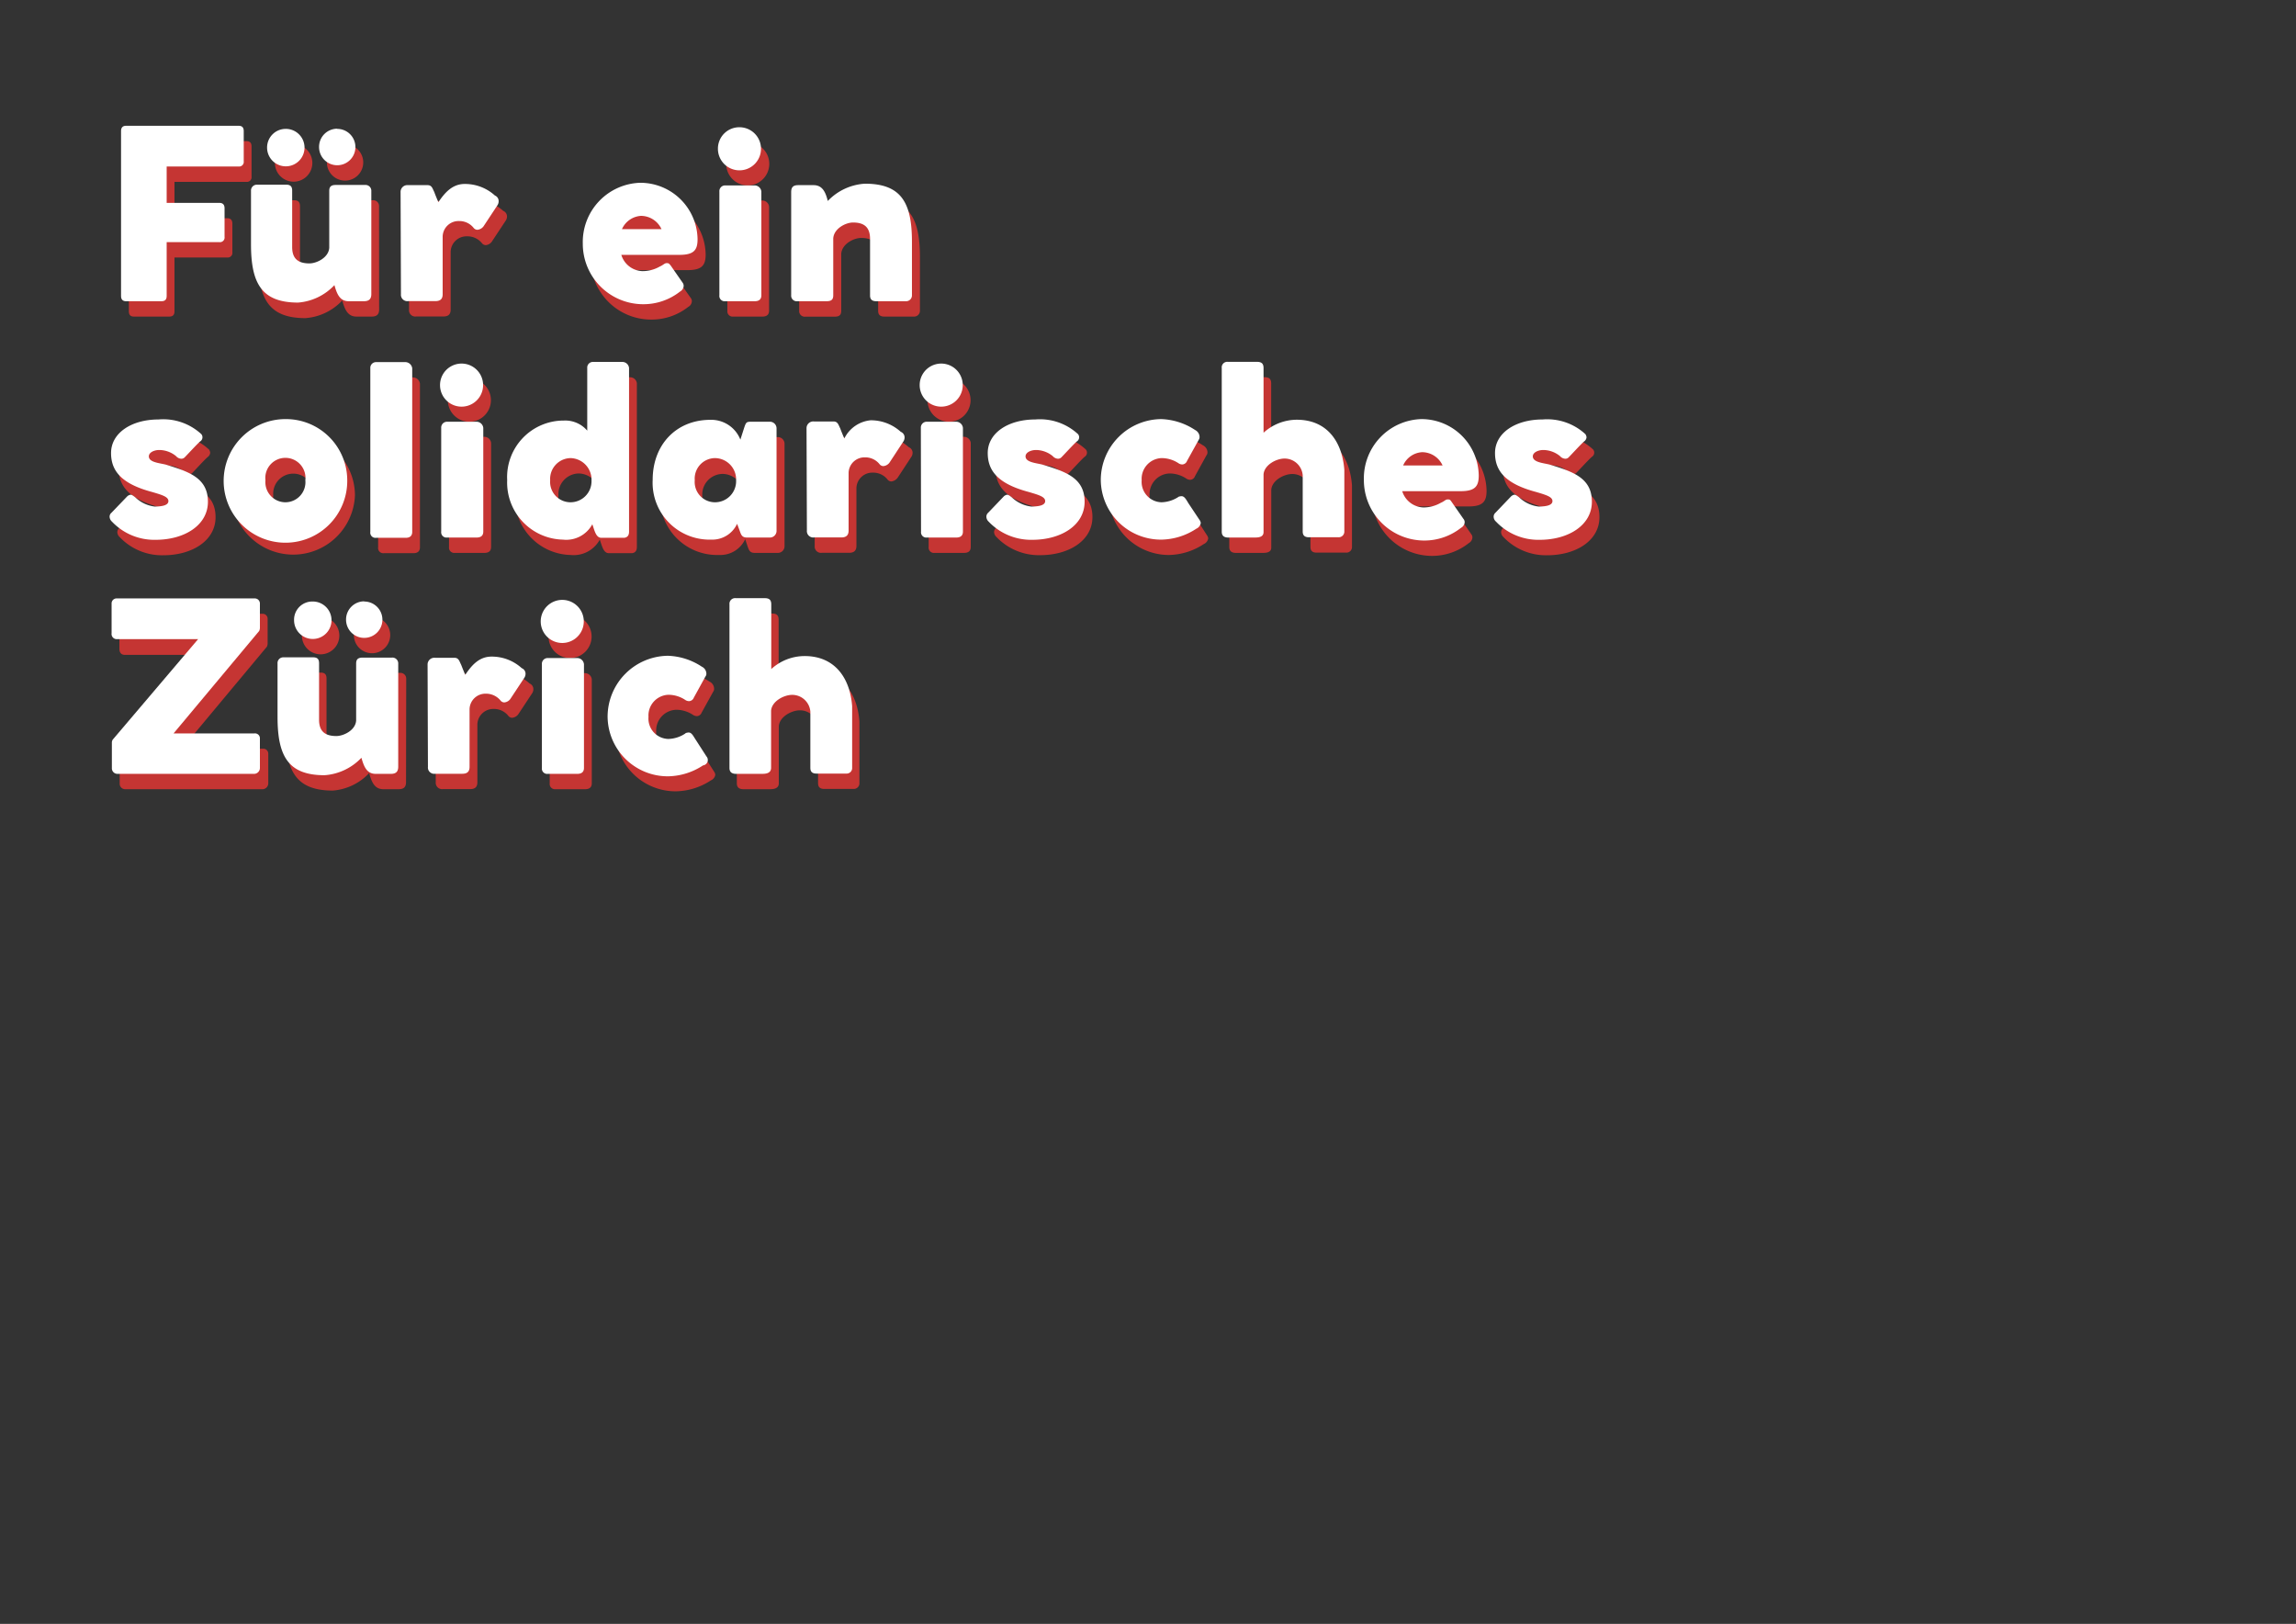 <svg id="Ebene_1" data-name="Ebene 1" xmlns="http://www.w3.org/2000/svg" viewBox="0 0 252.65 178.66"><rect x="0" y="0" width="252.65" height="178.66" fill="#333333" stroke="none"/><defs><style>.cls-1{fill:#c53533;}.cls-2{fill:#fff;}</style></defs><path class="cls-1" d="M14.18,16.11c0-.39.18-.58.55-.58h12.4c.37,0,.55.19.55.58v3.32a.51.51,0,0,1-.55.58H19.2v4H25c.39,0,.57.21.57.6v3.14a.51.51,0,0,1-.57.58H19.2v5.92c0,.39-.18.58-.57.58h-3.9c-.37,0-.55-.19-.55-.58Z"/><path class="cls-1" d="M41.72,34.05c0,.52-.24.78-.81.78H39.22c-1,0-1.3-.86-1.56-1.77A6.16,6.16,0,0,1,33.6,35c-4,0-5.17-2.1-5.17-6.42V22.71a.64.64,0,0,1,.65-.68h3.28c.46,0,.65.21.65.65V28.9c0,1.19.57,1.79,1.89,1.79.78,0,2.11-.62,2.19-1.71v-6.3c0-.41.15-.65.7-.65H41a.64.64,0,0,1,.71.68ZM32.25,15.87a2.06,2.06,0,1,1-2,2.06A2.05,2.05,0,0,1,32.25,15.87Zm5.72,0a2,2,0,1,1-2,2A2,2,0,0,1,38,15.85Z"/><path class="cls-1" d="M45,22.79a.74.74,0,0,1,.8-.73h2.16c.49,0,.55.39.75.78,0,.05.39,1,.45,1.09.67-1,1.5-2,2.88-2a4.89,4.89,0,0,1,3.33,1.27.66.66,0,0,1,.42.6.82.82,0,0,1-.16.5l-1.46,2.21a.92.92,0,0,1-.72.46.54.54,0,0,1-.39-.18A2.05,2.05,0,0,0,51.41,26a1.75,1.75,0,0,0-1.82,1.69v6.37c0,.5-.23.76-.8.76h-3a.69.69,0,0,1-.78-.76Z"/><path class="cls-1" d="M71.64,35.16A6.65,6.65,0,0,1,65,28.48a6.52,6.52,0,0,1,6.32-6.68A6.3,6.3,0,0,1,77.65,28c0,1.2-.42,1.72-2,1.72H69.25a2.53,2.53,0,0,0,2.34,1.79A3.84,3.84,0,0,0,73.51,31c.37-.15.5-.36.73-.36s.26.05.44.26L76,32.77a.56.56,0,0,1,.13.39.74.74,0,0,1-.39.6A6.51,6.51,0,0,1,71.64,35.16ZM69.33,26.9h4.34a2.49,2.49,0,0,0-2.26-1.46A2.43,2.43,0,0,0,69.33,26.9Z"/><path class="cls-1" d="M82.28,15.66a2.37,2.37,0,0,1,0,4.74,2.37,2.37,0,0,1,0-4.74ZM80,22.74a.63.63,0,0,1,.65-.68h3.25a.75.75,0,0,1,.73.68V34.18c0,.44-.26.65-.73.65H80.69a.58.58,0,0,1-.65-.65Z"/><path class="cls-1" d="M87.94,22.84c0-.55.21-.78.78-.78h1.69c1,0,1.33.83,1.56,1.74a6.18,6.18,0,0,1,4.09-1.9c4,0,5.17,2.08,5.17,6.4v5.88a.64.64,0,0,1-.68.65H97.3c-.46,0-.67-.21-.67-.63V28c0-1.2-.55-1.82-1.87-1.82-.81,0-2.11.65-2.19,1.74v6.27c0,.44-.18.65-.73.65H88.62a.61.61,0,0,1-.68-.65Z"/><path class="cls-1" d="M17.85,57.42c.83,0,1.53-.13,1.53-.6s-.67-.67-1.79-1c-3.43-.91-4.53-2.36-4.53-4.29,0-2.21,2.27-3.69,5.23-3.69A6.21,6.21,0,0,1,23,49.46a.72.72,0,0,1,.13.34.63.63,0,0,1-.26.47c-.32.26-1.43,1.48-1.69,1.74a.51.51,0,0,1-.39.16.85.85,0,0,1-.58-.29,2.94,2.94,0,0,0-1.84-.67c-.55,0-1.15.26-1.15.7,0,.67,1.2.73,1.88.91,2.57.78,4.62,1.48,4.62,4.08s-2.6,4.19-5.74,4.19a6.41,6.41,0,0,1-4.81-2,.76.76,0,0,1-.26-.54.56.56,0,0,1,.21-.44l1.71-1.8a.7.7,0,0,1,.37-.18c.15,0,.31.13.52.29A3.74,3.74,0,0,0,17.85,57.42Z"/><path class="cls-1" d="M32.28,47.8a6.73,6.73,0,0,1,6.78,6.68,6.8,6.8,0,0,1-13.59,0A6.72,6.72,0,0,1,32.28,47.8Zm0,9.15a2.21,2.21,0,0,0,2.19-2.42,2.21,2.21,0,1,0-4.4,0A2.22,2.22,0,0,0,32.3,57Z"/><path class="cls-1" d="M41.61,42.21a.63.63,0,0,1,.65-.68h3.25a.77.77,0,0,1,.7.68v18c0,.44-.26.65-.7.65H42.26a.57.57,0,0,1-.65-.65Z"/><path class="cls-1" d="M51.65,41.66a2.37,2.37,0,0,1,0,4.74,2.37,2.37,0,0,1,0-4.74Zm-2.24,7.08a.64.64,0,0,1,.65-.68h3.25a.75.75,0,0,1,.73.68V60.18c0,.44-.26.65-.73.65H50.06a.58.58,0,0,1-.65-.65Z"/><path class="cls-1" d="M62.8,61.06a6.28,6.28,0,0,1-6.13-6.55A6.22,6.22,0,0,1,62.91,48a3.18,3.18,0,0,1,2.57,1.11V42.18a.62.62,0,0,1,.65-.67h3.25a.74.74,0,0,1,.7.67v18c0,.39-.15.62-.52.68H67c-.6,0-.75-.78-1-1.49A3.27,3.27,0,0,1,62.8,61.06ZM63.63,57A2.31,2.31,0,0,0,66,54.61v-.08a2.37,2.37,0,0,0-2.32-2.44,2.28,2.28,0,0,0-2.23,2.44A2.23,2.23,0,0,0,63.63,57Z"/><path class="cls-1" d="M85.58,60.83H83.06c-.58,0-.65-.32-.81-.76L82,59.32a3,3,0,0,1-2.78,1.74H79a6.26,6.26,0,0,1-6.35-6.58c0-3.85,2.58-6.6,6.35-6.6a3.44,3.44,0,0,1,3.3,2.18l.39-1.22c.23-.7.26-.75.8-.75h2.06a.74.74,0,0,1,.78.72V60.1A.73.73,0,0,1,85.58,60.83ZM79.49,57a2.31,2.31,0,0,0,2.34-2.42,2.35,2.35,0,0,0-2.34-2.44,2.27,2.27,0,0,0-2.21,2.44A2.24,2.24,0,0,0,79.49,57Z"/><path class="cls-1" d="M89.61,48.79a.74.74,0,0,1,.8-.73h2.16c.5,0,.55.39.76.78,0,0,.38,1,.44,1.09a3.61,3.61,0,0,1,2.88-2A4.89,4.89,0,0,1,100,49.2a.66.66,0,0,1,.42.6.82.82,0,0,1-.16.5l-1.45,2.21a1,1,0,0,1-.73.46.54.54,0,0,1-.39-.18A2,2,0,0,0,96.06,52a1.75,1.75,0,0,0-1.82,1.69v6.37c0,.5-.24.76-.81.76h-3a.69.69,0,0,1-.78-.76Z"/><path class="cls-1" d="M104.43,41.66a2.37,2.37,0,0,1,0,4.74,2.37,2.37,0,0,1,0-4.74Zm-2.24,7.08a.63.63,0,0,1,.65-.68h3.25a.75.75,0,0,1,.73.68V60.18c0,.44-.26.65-.73.65h-3.25a.58.58,0,0,1-.65-.65Z"/><path class="cls-1" d="M114.33,57.42c.84,0,1.54-.13,1.54-.6s-.68-.67-1.8-1c-3.43-.91-4.52-2.36-4.52-4.29,0-2.21,2.26-3.69,5.22-3.69a6.18,6.18,0,0,1,4.71,1.61.54.54,0,0,1-.13.81c-.31.26-1.43,1.48-1.69,1.74a.51.51,0,0,1-.39.16.81.81,0,0,1-.57-.29,2.94,2.94,0,0,0-1.85-.67c-.54,0-1.14.26-1.14.7,0,.67,1.2.73,1.87.91,2.58.78,4.63,1.48,4.63,4.08s-2.6,4.19-5.75,4.19a6.44,6.44,0,0,1-4.81-2,.76.76,0,0,1-.26-.54.56.56,0,0,1,.21-.44l1.72-1.8a.71.71,0,0,1,.36-.18c.16,0,.31.13.52.29A3.74,3.74,0,0,0,114.33,57.42Z"/><path class="cls-1" d="M130.53,56.35a1.19,1.19,0,0,1,.34-.07c.36,0,.55.46.83.88l1.12,1.74a.69.69,0,0,1,.13.34.83.83,0,0,1-.49.62,7.18,7.18,0,0,1-3.85,1.2A6.62,6.62,0,0,1,122,54.48a6.71,6.71,0,0,1,6.66-6.68,7.21,7.21,0,0,1,3.72,1.2.88.88,0,0,1,.49.78.51.51,0,0,1-.11.31l-1.27,2.31a.59.59,0,0,1-.52.39.8.8,0,0,1-.42-.13,3.36,3.36,0,0,0-1.87-.57,2.28,2.28,0,0,0-2.18,2.44A2.24,2.24,0,0,0,128.63,57a3.52,3.52,0,0,0,1.87-.6Z"/><path class="cls-1" d="M138.88,60.83H136c-.52,0-.73-.24-.73-.65v-18a.62.62,0,0,1,.68-.68h3.17c.44,0,.76.11.76.68v7.12a5.43,5.43,0,0,1,3.66-1.43c3.33,0,5,2.42,5.23,5.52,0,.36,0,.72,0,1.11v5.65a.61.61,0,0,1-.65.65h-3.25c-.46,0-.67-.21-.67-.63V54a2,2,0,0,0-2-1.85c-.91,0-2.24.7-2.31,1.74V60.2C139.92,60.83,139.27,60.83,138.88,60.83Z"/><path class="cls-1" d="M157.57,61.16a6.65,6.65,0,0,1-6.63-6.68,6.52,6.52,0,0,1,6.32-6.68A6.3,6.3,0,0,1,163.58,54c0,1.2-.42,1.72-2,1.72h-6.42a2.53,2.53,0,0,0,2.34,1.79,3.84,3.84,0,0,0,1.92-.52c.37-.15.5-.36.73-.36s.26,0,.44.26l1.3,1.87a.56.56,0,0,1,.13.39.74.74,0,0,1-.39.6A6.51,6.51,0,0,1,157.57,61.16Zm-2.31-8.26h4.34a2.49,2.49,0,0,0-2.26-1.46A2.43,2.43,0,0,0,155.26,52.9Z"/><path class="cls-1" d="M170.15,57.42c.84,0,1.54-.13,1.54-.6s-.68-.67-1.8-1c-3.43-.91-4.52-2.36-4.52-4.29,0-2.21,2.26-3.69,5.23-3.69a6.17,6.17,0,0,1,4.7,1.61.54.54,0,0,1-.13.81c-.31.26-1.43,1.48-1.69,1.74a.51.51,0,0,1-.39.16.81.81,0,0,1-.57-.29,2.94,2.94,0,0,0-1.85-.67c-.54,0-1.14.26-1.14.7,0,.67,1.2.73,1.87.91C174,53.6,176,54.3,176,56.9s-2.6,4.19-5.75,4.19a6.44,6.44,0,0,1-4.81-2,.76.76,0,0,1-.26-.54.59.59,0,0,1,.21-.44l1.72-1.8a.71.71,0,0,1,.36-.18c.16,0,.31.13.52.29A3.74,3.74,0,0,0,170.15,57.42Z"/><path class="cls-1" d="M13.14,68.1a.54.54,0,0,1,.6-.57H28.85a.55.55,0,0,1,.6.57v2.63a.88.88,0,0,1-.08.42L20,82.38h8.92a.54.54,0,0,1,.6.57V86.2a.65.65,0,0,1-.6.63H13.79a.6.6,0,0,1-.62-.63V83.39a.58.58,0,0,1,.1-.34l9.39-11H13.74c-.36,0-.6-.21-.6-.66Z"/><path class="cls-1" d="M44.68,86.05c0,.52-.23.78-.81.78H42.18c-1,0-1.3-.86-1.56-1.77a6.13,6.13,0,0,1-4,1.92c-4,0-5.18-2.1-5.18-6.42V74.71A.64.64,0,0,1,32,74h3.28c.47,0,.65.21.65.65V80.9c0,1.19.57,1.79,1.9,1.79.78,0,2.1-.62,2.18-1.72V74.68c0-.41.16-.65.7-.65H44a.64.64,0,0,1,.7.68ZM35.22,67.87a2.06,2.06,0,1,1-2,2.06A2,2,0,0,1,35.22,67.87Zm5.72,0a2,2,0,1,1-2,2.05A2,2,0,0,1,40.94,67.85Z"/><path class="cls-1" d="M47.9,74.79a.75.75,0,0,1,.81-.73h2.16c.49,0,.54.39.75.78,0,0,.39,1,.44,1.09.68-1,1.51-2,2.89-2a4.89,4.89,0,0,1,3.33,1.27.66.66,0,0,1,.41.6.8.8,0,0,1-.15.5l-1.46,2.21a.94.94,0,0,1-.73.46.54.54,0,0,1-.39-.18A2,2,0,0,0,54.35,78a1.75,1.75,0,0,0-1.82,1.69v6.37c0,.5-.23.76-.8.76h-3a.7.7,0,0,1-.78-.76Z"/><path class="cls-1" d="M62.72,67.66A2.37,2.37,0,1,1,60.36,70,2.37,2.37,0,0,1,62.72,67.66Zm-2.23,7.08a.63.63,0,0,1,.65-.68h3.25a.76.76,0,0,1,.73.68V86.18c0,.44-.26.65-.73.65H61.14a.58.58,0,0,1-.65-.65Z"/><path class="cls-1" d="M76.3,82.35a1.13,1.13,0,0,1,.33-.07c.37,0,.55.46.84.88l1.11,1.74a.69.69,0,0,1,.13.34.8.8,0,0,1-.49.62,7.18,7.18,0,0,1-3.85,1.2,6.62,6.62,0,0,1-6.65-6.58,6.71,6.71,0,0,1,6.65-6.68A7.26,7.26,0,0,1,78.09,75a.88.88,0,0,1,.49.79.49.49,0,0,1-.1.31L77.21,78.4a.6.6,0,0,1-.52.39.85.85,0,0,1-.42-.13,3.36,3.36,0,0,0-1.87-.57,2.28,2.28,0,0,0-2.19,2.44A2.24,2.24,0,0,0,74.4,83a3.52,3.52,0,0,0,1.87-.6Z"/><path class="cls-1" d="M84.64,86.83H81.81c-.52,0-.73-.24-.73-.65v-18a.62.62,0,0,1,.68-.68h3.17c.44,0,.75.11.75.68v7.12a5.46,5.46,0,0,1,3.67-1.43c3.33,0,5,2.42,5.22,5.52,0,.36,0,.72,0,1.11v5.65a.62.62,0,0,1-.65.65H90.7c-.47,0-.68-.21-.68-.63V80a2,2,0,0,0-2-1.85c-.91,0-2.24.7-2.32,1.74V86.2C85.68,86.83,85,86.83,84.64,86.83Z"/><path class="cls-2" d="M13.32,14.42c0-.39.19-.58.55-.58h12.4c.37,0,.55.19.55.58v3.32a.51.51,0,0,1-.55.58H18.34v4h5.8c.39,0,.57.21.57.6v3.14a.51.51,0,0,1-.57.58h-5.8v5.92c0,.39-.18.58-.57.58h-3.9c-.36,0-.55-.19-.55-.58Z"/><path class="cls-2" d="M40.86,32.36c0,.52-.24.78-.81.78H38.36c-1,0-1.3-.86-1.56-1.77a6.13,6.13,0,0,1-4,1.92c-4,0-5.18-2.1-5.18-6.42V21a.64.64,0,0,1,.65-.68H31.5c.47,0,.65.21.65.65v6.22c0,1.19.57,1.79,1.9,1.79.78,0,2.1-.62,2.18-1.71V21c0-.41.16-.65.7-.65h3.23a.64.64,0,0,1,.7.68ZM31.39,14.18a2.06,2.06,0,1,1-2,2.06A2.05,2.05,0,0,1,31.39,14.18Zm5.72,0a2,2,0,1,1-2,2.05A2,2,0,0,1,37.11,14.16Z"/><path class="cls-2" d="M44.08,21.1a.74.74,0,0,1,.81-.73h2.16c.49,0,.54.39.75.78,0,.05.39,1,.44,1.09.68-1,1.51-2,2.89-2a4.9,4.9,0,0,1,3.33,1.27.66.66,0,0,1,.41.6.8.8,0,0,1-.15.5l-1.46,2.21a.94.94,0,0,1-.73.46.54.54,0,0,1-.39-.18,2,2,0,0,0-1.61-.78A1.75,1.75,0,0,0,48.71,26v6.37c0,.5-.23.76-.81.76h-3a.7.7,0,0,1-.78-.76Z"/><path class="cls-2" d="M70.76,33.47a6.65,6.65,0,0,1-6.63-6.68,6.52,6.52,0,0,1,6.32-6.68,6.3,6.3,0,0,1,6.31,6.21c0,1.2-.41,1.72-2,1.72H68.37a2.51,2.51,0,0,0,2.34,1.79,3.84,3.84,0,0,0,1.92-.52c.36-.15.49-.36.73-.36s.26.05.44.26l1.3,1.87a.61.61,0,0,1,.13.39.76.76,0,0,1-.39.6A6.51,6.51,0,0,1,70.76,33.47Zm-2.32-8.26h4.35a2.49,2.49,0,0,0-2.27-1.46A2.46,2.46,0,0,0,68.44,25.21Z"/><path class="cls-2" d="M81.39,14A2.37,2.37,0,1,1,79,16.34,2.35,2.35,0,0,1,81.39,14Zm-2.23,7.08a.63.63,0,0,1,.65-.68h3.25a.75.75,0,0,1,.72.68V32.49c0,.44-.26.65-.72.65H79.81a.58.58,0,0,1-.65-.65Z"/><path class="cls-2" d="M87.06,21.15c0-.55.21-.78.78-.78h1.69c1,0,1.33.83,1.56,1.74a6.16,6.16,0,0,1,4.08-1.9c4,0,5.18,2.08,5.18,6.4v5.88a.64.64,0,0,1-.68.65H96.42c-.47,0-.68-.21-.68-.63V26.3c0-1.2-.54-1.82-1.87-1.82-.8,0-2.1.65-2.18,1.74v6.27c0,.44-.18.65-.73.65H87.74a.61.61,0,0,1-.68-.65Z"/><path class="cls-2" d="M17,55.73c.83,0,1.53-.13,1.53-.6s-.67-.67-1.79-1c-3.43-.91-4.52-2.36-4.52-4.29,0-2.21,2.26-3.69,5.22-3.69a6.18,6.18,0,0,1,4.71,1.61.54.54,0,0,1-.13.81c-.31.26-1.43,1.48-1.69,1.74a.51.51,0,0,1-.39.16.81.81,0,0,1-.57-.29,2.94,2.94,0,0,0-1.85-.67c-.55,0-1.14.26-1.14.7,0,.67,1.19.73,1.87.91,2.57.78,4.63,1.48,4.63,4.08s-2.6,4.19-5.75,4.19a6.42,6.42,0,0,1-4.81-2,.76.76,0,0,1-.26-.54.56.56,0,0,1,.21-.44L14,54.61a.7.7,0,0,1,.37-.18c.15,0,.31.13.52.29A3.74,3.74,0,0,0,17,55.73Z"/><path class="cls-2" d="M31.42,46.11a6.74,6.74,0,0,1,6.79,6.68,6.8,6.8,0,1,1-6.79-6.68Zm0,9.15a2.21,2.21,0,0,0,2.18-2.42,2.21,2.21,0,1,0-4.39,0A2.21,2.21,0,0,0,31.45,55.26Z"/><path class="cls-2" d="M40.75,40.52a.63.63,0,0,1,.65-.68h3.25a.78.78,0,0,1,.71.68v18c0,.44-.26.65-.71.65H41.4a.57.57,0,0,1-.65-.65Z"/><path class="cls-2" d="M50.79,40a2.37,2.37,0,0,1,0,4.74,2.37,2.37,0,0,1,0-4.74Zm-2.24,7.08a.64.64,0,0,1,.65-.68h3.25a.75.75,0,0,1,.73.68V58.49c0,.44-.26.65-.73.65H49.2a.58.58,0,0,1-.65-.65Z"/><path class="cls-2" d="M61.94,59.37a6.28,6.28,0,0,1-6.13-6.55,6.22,6.22,0,0,1,6.24-6.55,3.18,3.18,0,0,1,2.57,1.11V40.49a.62.62,0,0,1,.65-.67h3.25a.74.74,0,0,1,.7.67v18c0,.39-.15.62-.52.68H66.18c-.6,0-.75-.78-1-1.49A3.27,3.27,0,0,1,61.94,59.37Zm.84-4.11a2.31,2.31,0,0,0,2.31-2.34v-.08a2.37,2.37,0,0,0-2.31-2.44,2.29,2.29,0,0,0-2.24,2.44A2.24,2.24,0,0,0,62.78,55.26Z"/><path class="cls-2" d="M84.72,59.14H82.2c-.57,0-.65-.32-.81-.76l-.28-.75a3,3,0,0,1-2.79,1.74h-.15a6.26,6.26,0,0,1-6.35-6.58c0-3.85,2.58-6.6,6.35-6.6a3.44,3.44,0,0,1,3.3,2.18l.39-1.22c.23-.7.26-.75.81-.75h2a.73.73,0,0,1,.78.72V58.41A.73.73,0,0,1,84.72,59.14Zm-6.08-3.88A2.32,2.32,0,0,0,81,52.84a2.35,2.35,0,0,0-2.34-2.44,2.26,2.26,0,0,0-2.21,2.44A2.23,2.23,0,0,0,78.64,55.26Z"/><path class="cls-2" d="M88.75,47.1a.74.74,0,0,1,.81-.73h2.15c.5,0,.55.39.76.78,0,.05.39,1,.44,1.09a3.61,3.61,0,0,1,2.89-2,4.88,4.88,0,0,1,3.32,1.27.66.66,0,0,1,.42.6.82.82,0,0,1-.16.5l-1.45,2.21a.94.94,0,0,1-.73.46.54.54,0,0,1-.39-.18,2,2,0,0,0-1.61-.78A1.75,1.75,0,0,0,93.38,52v6.37c0,.5-.24.76-.81.76h-3a.7.7,0,0,1-.78-.76Z"/><path class="cls-2" d="M103.57,40a2.37,2.37,0,1,1,0,4.74,2.37,2.37,0,1,1,0-4.74Zm-2.24,7.08a.64.64,0,0,1,.65-.68h3.25a.75.75,0,0,1,.73.68V58.49c0,.44-.26.65-.73.65H102a.58.58,0,0,1-.65-.65Z"/><path class="cls-2" d="M113.47,55.73c.84,0,1.54-.13,1.54-.6s-.68-.67-1.8-1c-3.43-.91-4.52-2.36-4.52-4.29,0-2.21,2.26-3.69,5.23-3.69a6.17,6.17,0,0,1,4.7,1.61.54.54,0,0,1-.13.81c-.31.26-1.43,1.48-1.69,1.74a.51.51,0,0,1-.39.16.83.83,0,0,1-.57-.29,2.94,2.94,0,0,0-1.84-.67c-.55,0-1.15.26-1.15.7,0,.67,1.2.73,1.87.91,2.58.78,4.63,1.48,4.63,4.08s-2.6,4.19-5.75,4.19a6.44,6.44,0,0,1-4.81-2,.75.75,0,0,1-.25-.54.58.58,0,0,1,.2-.44l1.72-1.8a.71.71,0,0,1,.36-.18c.16,0,.31.13.52.29A3.74,3.74,0,0,0,113.47,55.73Z"/><path class="cls-2" d="M129.67,54.66a1.19,1.19,0,0,1,.34-.07c.37,0,.55.46.83.88L132,57.21a.69.69,0,0,1,.13.34.83.83,0,0,1-.49.62,7.18,7.18,0,0,1-3.85,1.2,6.62,6.62,0,0,1-6.66-6.58,6.71,6.71,0,0,1,6.66-6.68,7.18,7.18,0,0,1,3.72,1.2.88.88,0,0,1,.49.78.57.57,0,0,1-.1.31l-1.28,2.31a.59.59,0,0,1-.52.39.75.75,0,0,1-.41-.13,3.4,3.4,0,0,0-1.88-.57,2.28,2.28,0,0,0-2.18,2.44,2.24,2.24,0,0,0,2.18,2.42,3.55,3.55,0,0,0,1.88-.6Z"/><path class="cls-2" d="M138,59.14h-2.84c-.52,0-.72-.24-.72-.65v-18a.61.61,0,0,1,.67-.68h3.17c.45,0,.76.11.76.68v7.12a5.45,5.45,0,0,1,3.66-1.43c3.33,0,5,2.42,5.23,5.52,0,.36,0,.72,0,1.11v5.65a.62.62,0,0,1-.65.65h-3.25c-.47,0-.68-.21-.68-.63V52.3a2,2,0,0,0-2-1.85c-.91,0-2.23.7-2.31,1.74v6.32C139.06,59.14,138.41,59.14,138,59.14Z"/><path class="cls-2" d="M156.71,59.47a6.65,6.65,0,0,1-6.63-6.68,6.52,6.52,0,0,1,6.32-6.68,6.3,6.3,0,0,1,6.32,6.21c0,1.2-.42,1.72-2,1.72h-6.42a2.53,2.53,0,0,0,2.34,1.79,3.84,3.84,0,0,0,1.92-.52c.37-.15.5-.36.73-.36s.26,0,.44.26l1.3,1.87a.57.57,0,0,1,.14.39.75.75,0,0,1-.4.6A6.51,6.51,0,0,1,156.71,59.47Zm-2.31-8.26h4.34a2.48,2.48,0,0,0-2.26-1.46A2.43,2.43,0,0,0,154.4,51.21Z"/><path class="cls-2" d="M169.3,55.73c.83,0,1.53-.13,1.53-.6s-.68-.67-1.79-1c-3.44-.91-4.53-2.36-4.53-4.29,0-2.21,2.26-3.69,5.23-3.69a6.21,6.21,0,0,1,4.71,1.61.72.72,0,0,1,.13.34.62.62,0,0,1-.27.47c-.31.26-1.43,1.48-1.69,1.74a.49.49,0,0,1-.39.16.83.83,0,0,1-.57-.29,2.94,2.94,0,0,0-1.84-.67c-.55,0-1.15.26-1.15.7,0,.67,1.2.73,1.87.91,2.58.78,4.63,1.48,4.63,4.08s-2.6,4.19-5.74,4.19a6.41,6.41,0,0,1-4.81-2,.72.72,0,0,1-.26-.54.58.58,0,0,1,.2-.44l1.72-1.8a.71.71,0,0,1,.36-.18c.16,0,.32.13.53.29A3.72,3.72,0,0,0,169.3,55.73Z"/><path class="cls-2" d="M12.28,66.42a.55.55,0,0,1,.6-.58H28a.56.56,0,0,1,.6.58V69a.88.88,0,0,1-.08.42L19.1,80.69H28a.54.54,0,0,1,.6.57v3.25a.65.65,0,0,1-.6.63H12.93a.61.61,0,0,1-.62-.63V81.7a.6.6,0,0,1,.1-.33L21.8,70.32H12.88a.57.57,0,0,1-.6-.65Z"/><path class="cls-2" d="M43.82,84.36c0,.52-.23.78-.8.78H41.33c-1,0-1.3-.86-1.56-1.77a6.18,6.18,0,0,1-4.06,1.92c-4,0-5.17-2.1-5.17-6.42V73a.63.63,0,0,1,.65-.68h3.27c.47,0,.65.21.65.65v6.22c0,1.19.57,1.79,1.9,1.79.78,0,2.11-.62,2.18-1.71V73c0-.41.16-.65.71-.65h3.22a.64.64,0,0,1,.7.68ZM34.36,66.18a2.06,2.06,0,1,1-2,2.06A2,2,0,0,1,34.36,66.18Zm5.72,0a2,2,0,1,1-2,2A2,2,0,0,1,40.08,66.16Z"/><path class="cls-2" d="M47.05,73.1a.74.74,0,0,1,.8-.73H50c.49,0,.55.39.75.78,0,0,.39,1,.45,1.09.67-1,1.5-2,2.88-2a4.89,4.89,0,0,1,3.33,1.27.66.66,0,0,1,.42.6.82.82,0,0,1-.16.5l-1.46,2.21a.92.92,0,0,1-.72.46.54.54,0,0,1-.39-.18,2.05,2.05,0,0,0-1.62-.78A1.75,1.75,0,0,0,51.67,78v6.37c0,.5-.23.76-.8.76h-3a.69.69,0,0,1-.78-.76Z"/><path class="cls-2" d="M61.87,66a2.37,2.37,0,0,1,0,4.74,2.37,2.37,0,0,1,0-4.74Zm-2.24,7.08a.63.63,0,0,1,.65-.68h3.25a.75.75,0,0,1,.73.68V84.49c0,.44-.26.65-.73.65H60.28a.58.58,0,0,1-.65-.65Z"/><path class="cls-2" d="M75.44,80.66a1.13,1.13,0,0,1,.34-.07c.36,0,.54.46.83.88l1.12,1.74a.6.6,0,0,1-.37,1,7.18,7.18,0,0,1-3.85,1.2,6.62,6.62,0,0,1-6.65-6.58,6.71,6.71,0,0,1,6.65-6.68,7.18,7.18,0,0,1,3.72,1.2.87.87,0,0,1,.5.78.51.51,0,0,1-.11.31l-1.27,2.31a.59.59,0,0,1-.52.39.76.76,0,0,1-.42-.13,3.36,3.36,0,0,0-1.87-.57,2.28,2.28,0,0,0-2.18,2.44,2.24,2.24,0,0,0,2.18,2.42,3.52,3.52,0,0,0,1.87-.6Z"/><path class="cls-2" d="M83.78,85.14H81c-.52,0-.73-.24-.73-.65v-18a.62.62,0,0,1,.68-.68h3.17c.44,0,.75.11.75.68v7.12a5.46,5.46,0,0,1,3.67-1.43c3.33,0,5,2.42,5.23,5.52,0,.36,0,.72,0,1.11v5.65a.61.61,0,0,1-.65.65H89.84c-.47,0-.67-.21-.67-.63V78.3a2,2,0,0,0-2-1.85c-.91,0-2.24.7-2.32,1.74v6.32C84.82,85.14,84.17,85.14,83.78,85.14Z"/></svg>